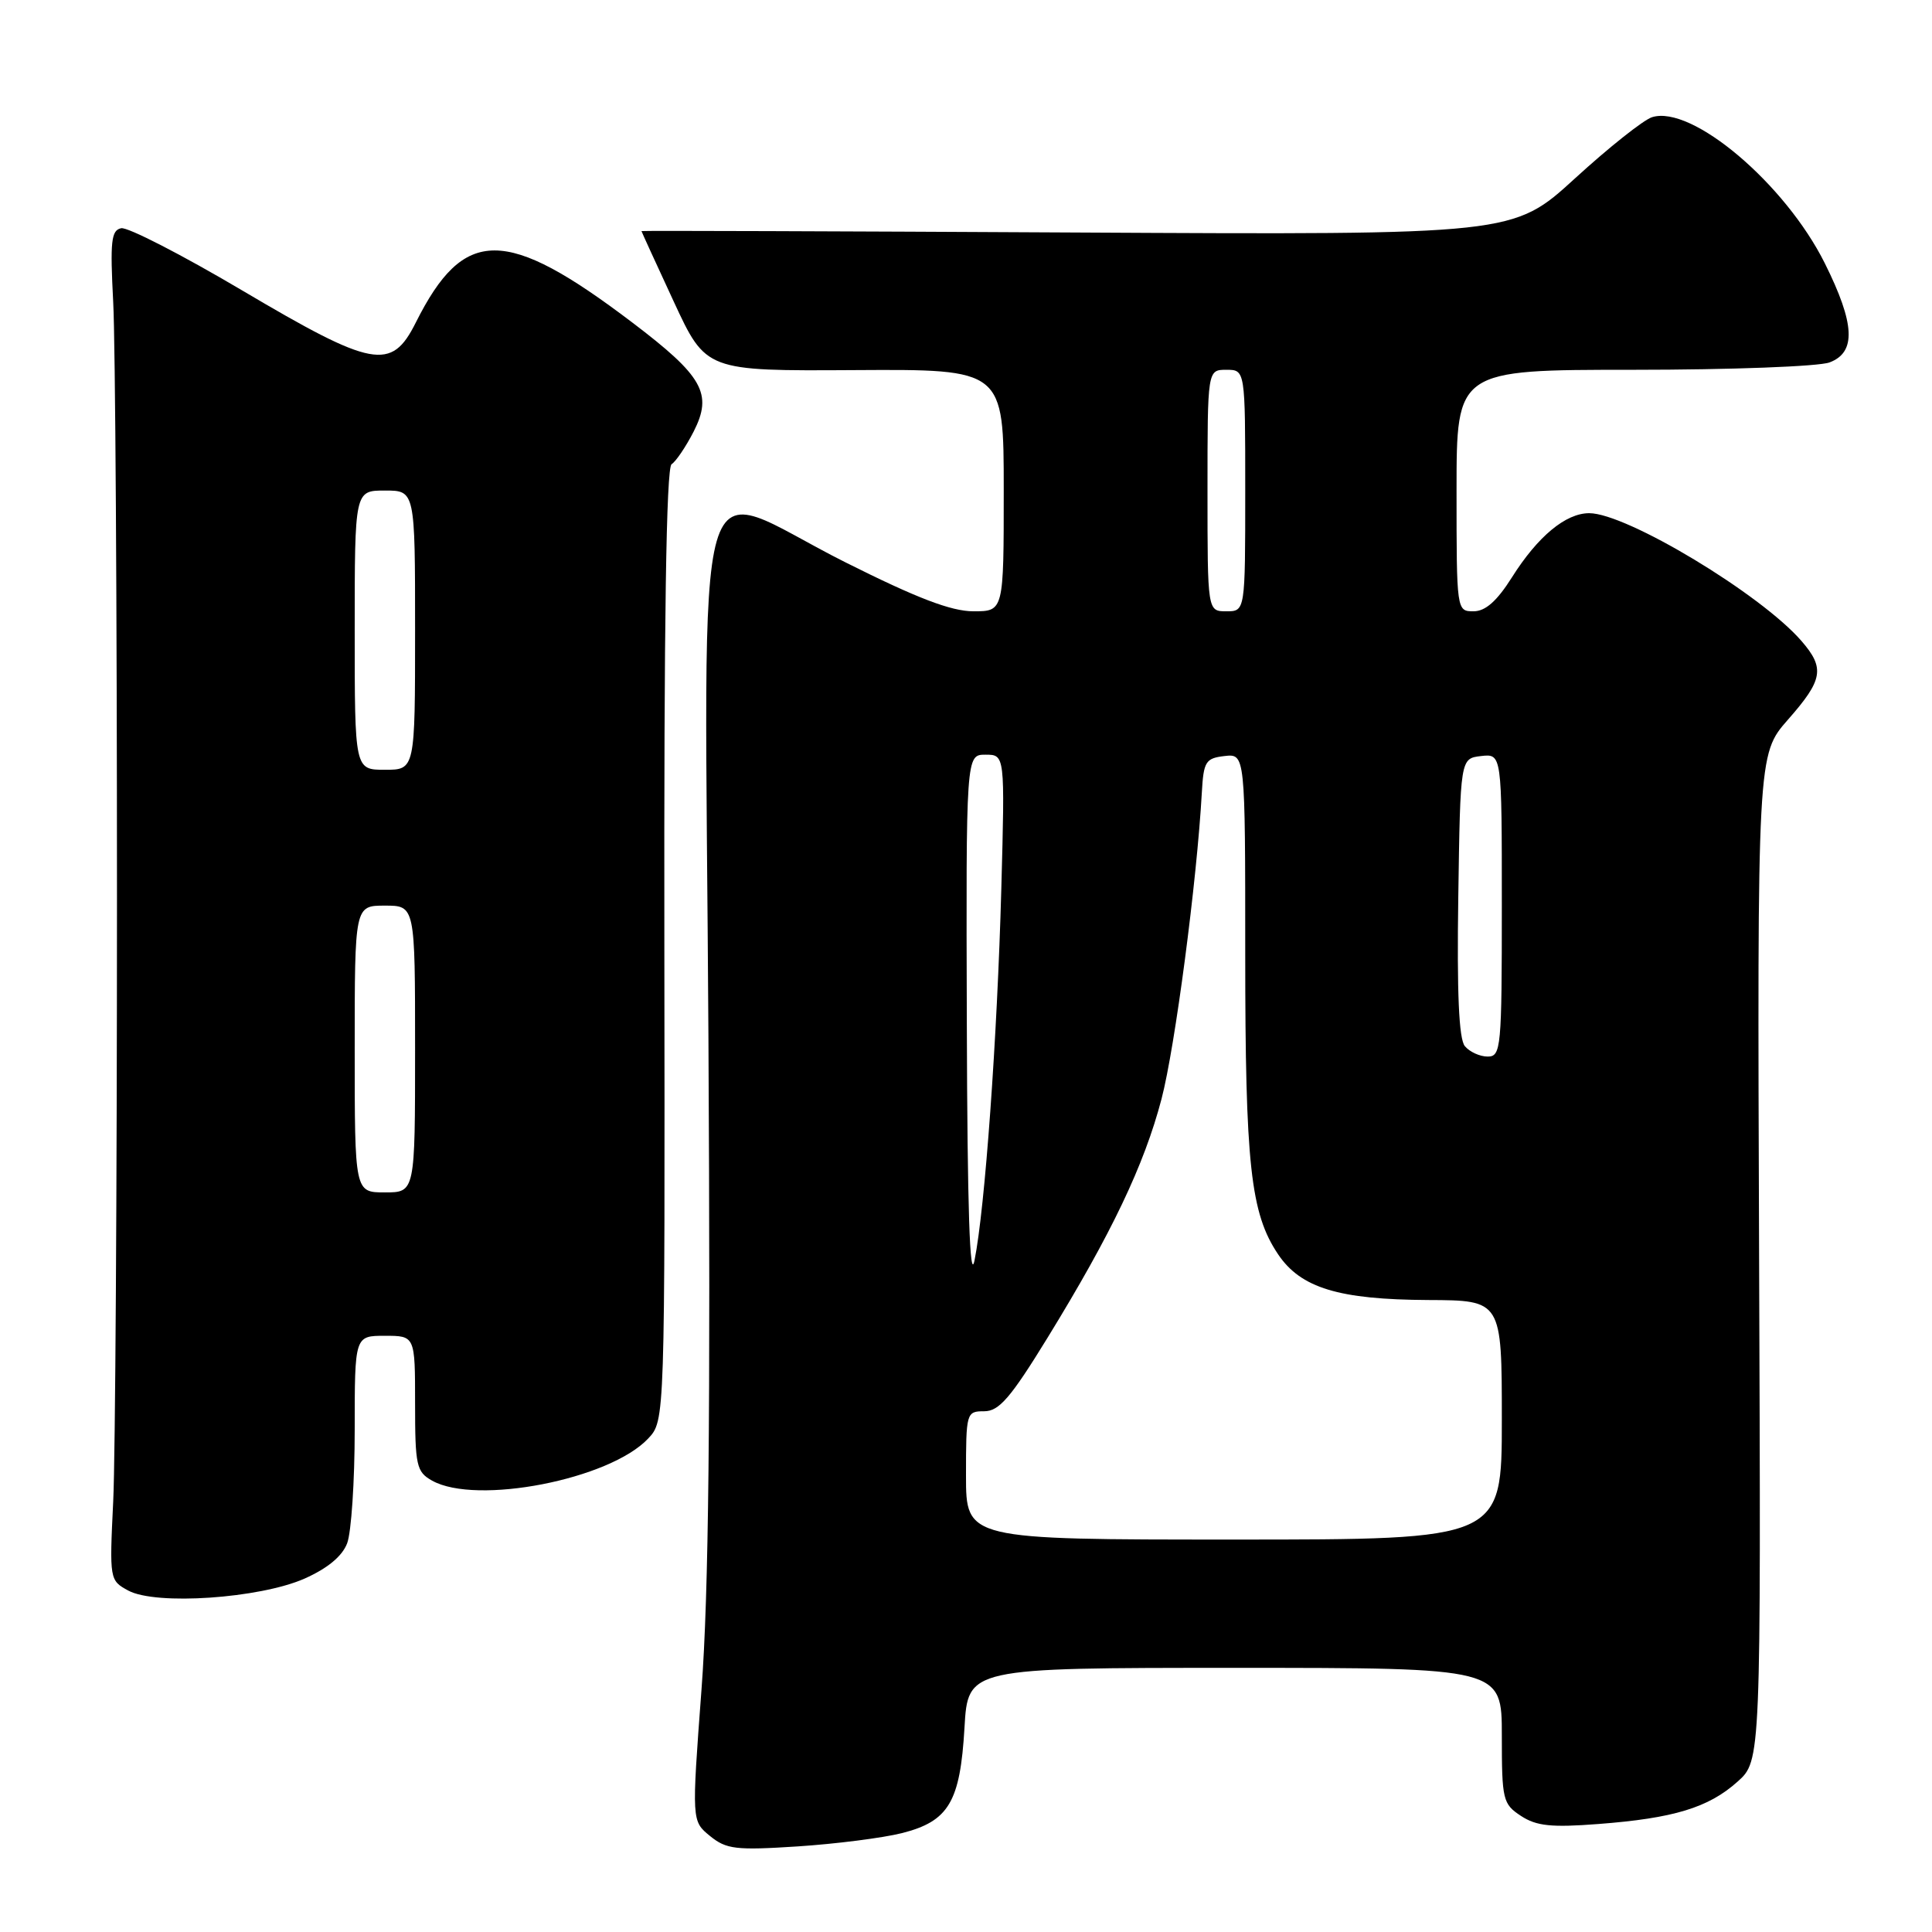 <?xml version="1.0" encoding="UTF-8" standalone="no"?>
<!DOCTYPE svg PUBLIC "-//W3C//DTD SVG 1.1//EN" "http://www.w3.org/Graphics/SVG/1.1/DTD/svg11.dtd" >
<svg xmlns="http://www.w3.org/2000/svg" xmlns:xlink="http://www.w3.org/1999/xlink" version="1.1" viewBox="0 0 256 256">
 <g >
 <path fill="currentColor"
d=" M 119.50 242.90 C 125.71 241.33 127.23 238.78 127.80 228.92 C 128.26 221.00 128.26 221.00 163.63 221.00 C 199.00 221.00 199.00 221.00 199.00 229.98 C 199.00 238.49 199.13 239.04 201.54 240.62 C 203.58 241.96 205.57 242.17 211.79 241.69 C 221.76 240.93 226.38 239.53 230.22 236.09 C 233.34 233.31 233.34 233.31 233.09 166.64 C 232.85 99.98 232.85 99.98 236.92 95.35 C 241.56 90.08 241.83 88.54 238.71 84.94 C 233.33 78.72 215.53 68.00 210.58 68.00 C 207.47 68.00 203.77 71.06 200.34 76.50 C 198.35 79.65 196.83 81.00 195.25 81.00 C 193.01 81.00 193.00 80.93 193.00 65.00 C 193.00 49.00 193.00 49.00 216.43 49.00 C 229.32 49.00 241.02 48.56 242.43 48.02 C 245.98 46.68 245.80 42.92 241.81 34.91 C 236.55 24.34 224.16 13.86 218.90 15.53 C 217.77 15.89 213.17 19.54 208.68 23.65 C 200.50 31.12 200.50 31.12 142.75 30.81 C 110.99 30.64 85.00 30.55 85.00 30.62 C 85.00 30.69 86.92 34.88 89.27 39.95 C 93.54 49.16 93.54 49.16 113.27 49.04 C 133.00 48.92 133.00 48.92 133.00 64.96 C 133.00 81.00 133.00 81.00 128.99 81.00 C 126.04 81.00 121.51 79.27 112.00 74.50 C 91.22 64.09 93.41 56.51 93.87 137.25 C 94.16 187.99 93.91 211.15 92.95 223.90 C 91.65 241.30 91.65 241.30 94.08 243.28 C 96.24 245.04 97.50 245.19 105.68 244.66 C 110.73 244.33 116.95 243.54 119.50 242.90 Z  M 40.34 209.18 C 43.40 207.82 45.35 206.21 46.00 204.49 C 46.55 203.05 47.00 196.27 47.00 189.43 C 47.00 177.00 47.00 177.00 51.00 177.00 C 55.00 177.00 55.00 177.00 55.00 185.96 C 55.00 194.22 55.18 195.03 57.25 196.19 C 63.11 199.48 80.80 196.04 85.89 190.61 C 88.11 188.25 88.11 188.25 88.03 125.20 C 87.97 82.48 88.28 61.94 88.99 61.51 C 89.56 61.15 90.88 59.20 91.92 57.17 C 94.46 52.17 93.16 49.85 83.79 42.74 C 66.99 30.00 61.48 30.00 55.09 42.75 C 51.86 49.20 49.45 48.75 32.05 38.46 C 24.12 33.77 16.92 30.07 16.06 30.24 C 14.73 30.51 14.58 31.98 15.00 40.03 C 15.28 45.24 15.50 80.77 15.50 119.00 C 15.50 157.23 15.28 193.20 15.00 198.95 C 14.50 209.30 14.52 209.42 17.00 210.76 C 20.66 212.74 34.39 211.80 40.34 209.18 Z  M 128.00 195.50 C 128.00 187.18 128.05 187.00 130.41 187.00 C 132.38 187.00 133.91 185.23 138.81 177.25 C 147.29 163.44 151.61 154.38 153.91 145.61 C 155.70 138.77 158.60 116.72 159.25 105.00 C 159.48 100.91 159.75 100.47 162.25 100.18 C 165.00 99.87 165.00 99.87 165.00 126.38 C 165.00 154.37 165.70 160.77 169.36 166.21 C 172.36 170.67 177.41 172.20 189.25 172.26 C 199.00 172.30 199.00 172.30 199.00 188.15 C 199.00 204.00 199.00 204.00 163.50 204.00 C 128.00 204.00 128.00 204.00 128.00 195.50 Z  M 128.11 135.75 C 128.00 100.00 128.00 100.00 130.58 100.00 C 133.16 100.00 133.16 100.00 132.68 117.75 C 132.14 137.56 130.51 160.16 129.13 167.00 C 128.51 170.07 128.18 160.14 128.11 135.75 Z  M 194.10 138.62 C 193.31 137.67 193.04 131.57 193.23 118.87 C 193.50 100.50 193.50 100.50 196.25 100.18 C 199.00 99.87 199.00 99.87 199.00 119.93 C 199.00 138.90 198.90 140.00 197.12 140.00 C 196.09 140.00 194.73 139.38 194.10 138.62 Z  M 160.00 65.00 C 160.00 49.00 160.00 49.00 162.50 49.00 C 165.00 49.00 165.00 49.00 165.00 65.00 C 165.00 81.00 165.00 81.00 162.50 81.00 C 160.00 81.00 160.00 81.00 160.00 65.00 Z  M 47.00 139.00 C 47.00 120.00 47.00 120.00 51.00 120.00 C 55.00 120.00 55.00 120.00 55.00 139.00 C 55.00 158.00 55.00 158.00 51.00 158.00 C 47.00 158.00 47.00 158.00 47.00 139.00 Z  M 47.00 83.50 C 47.00 65.00 47.00 65.00 51.00 65.00 C 55.00 65.00 55.00 65.00 55.00 83.50 C 55.00 102.00 55.00 102.00 51.00 102.00 C 47.00 102.00 47.00 102.00 47.00 83.50 Z "/>
</g>
</svg>